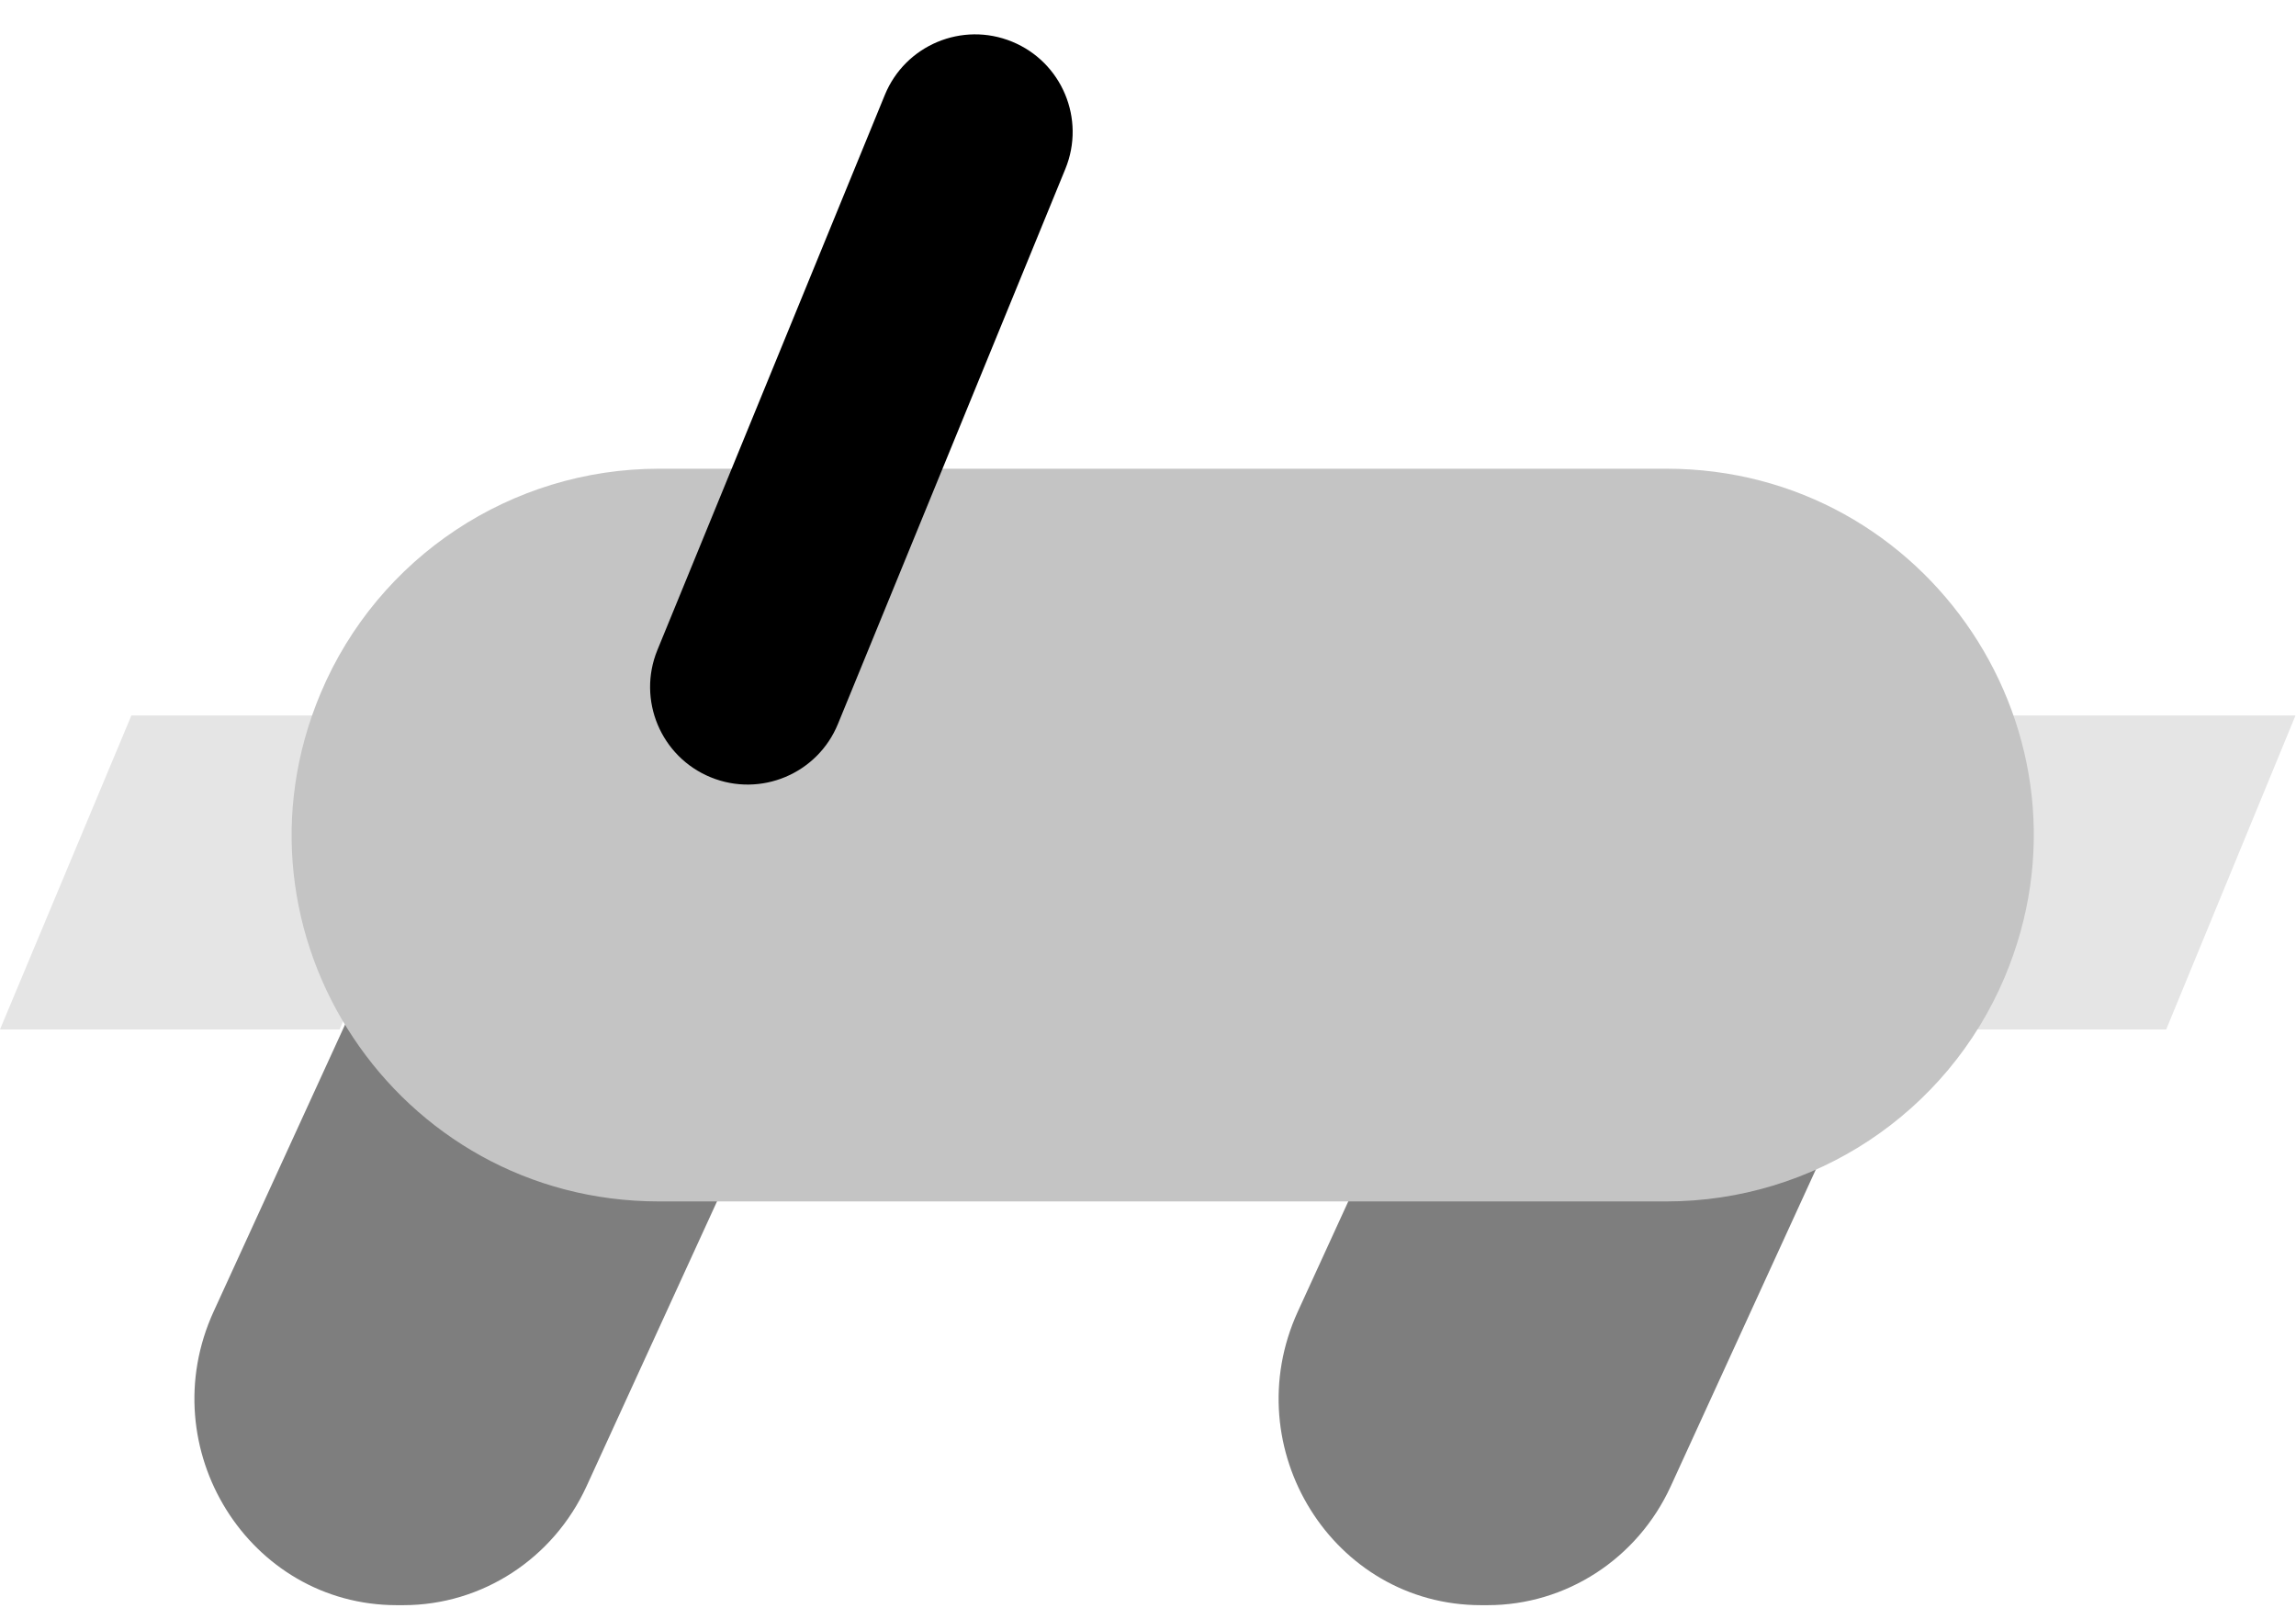 <svg width="524" height="367" viewBox="0 0 524 367" fill="none" xmlns="http://www.w3.org/2000/svg">
<path d="M332.001 221.165C339.589 204.597 355.888 194.01 373.807 194.01H375.297C409.073 194.01 431.406 229.825 417.104 261.053L381.308 339.21C373.72 355.778 357.421 366.364 339.502 366.364H338.012C304.236 366.364 281.903 330.549 296.206 299.321L332.001 221.165Z" fill="#7E7E7E"/>
<path d="M84.561 221.165C92.15 204.597 108.449 194.01 126.368 194.01H127.858C161.633 194.01 183.967 229.825 169.664 261.053L133.869 339.21C126.281 355.778 109.982 366.364 92.062 366.364H90.573C56.797 366.364 34.464 330.549 48.766 299.321L84.561 221.165Z" fill="#7E7E7E"/>
<path d="M447.602 163.293H523.889L494.375 234.965H418.088L447.602 163.293Z" fill="#E5E5E5"/>
<path d="M29.99 163.293H107.508L77.518 234.965H0L29.99 163.293Z" fill="#E5E5E5"/>
<path d="M73.215 158.127C86.299 127.132 116.714 106.979 150.408 106.979H380.306C440.225 106.979 480.767 167.949 457.5 223.067C444.416 254.062 414.001 274.214 380.306 274.214H150.408C90.49 274.214 49.947 213.245 73.215 158.127Z" fill="#C4C4C4"/>
<path fill-rule="evenodd" clip-rule="evenodd" d="M230.978 9.51C242.355 14.171 247.8 27.172 243.139 38.55L191.234 165.242C186.573 176.619 173.571 182.064 162.194 177.403C150.817 172.741 145.372 159.74 150.033 148.362L201.938 21.67C206.599 10.293 219.601 4.848 230.978 9.51Z" fill="black"/>
</svg>

